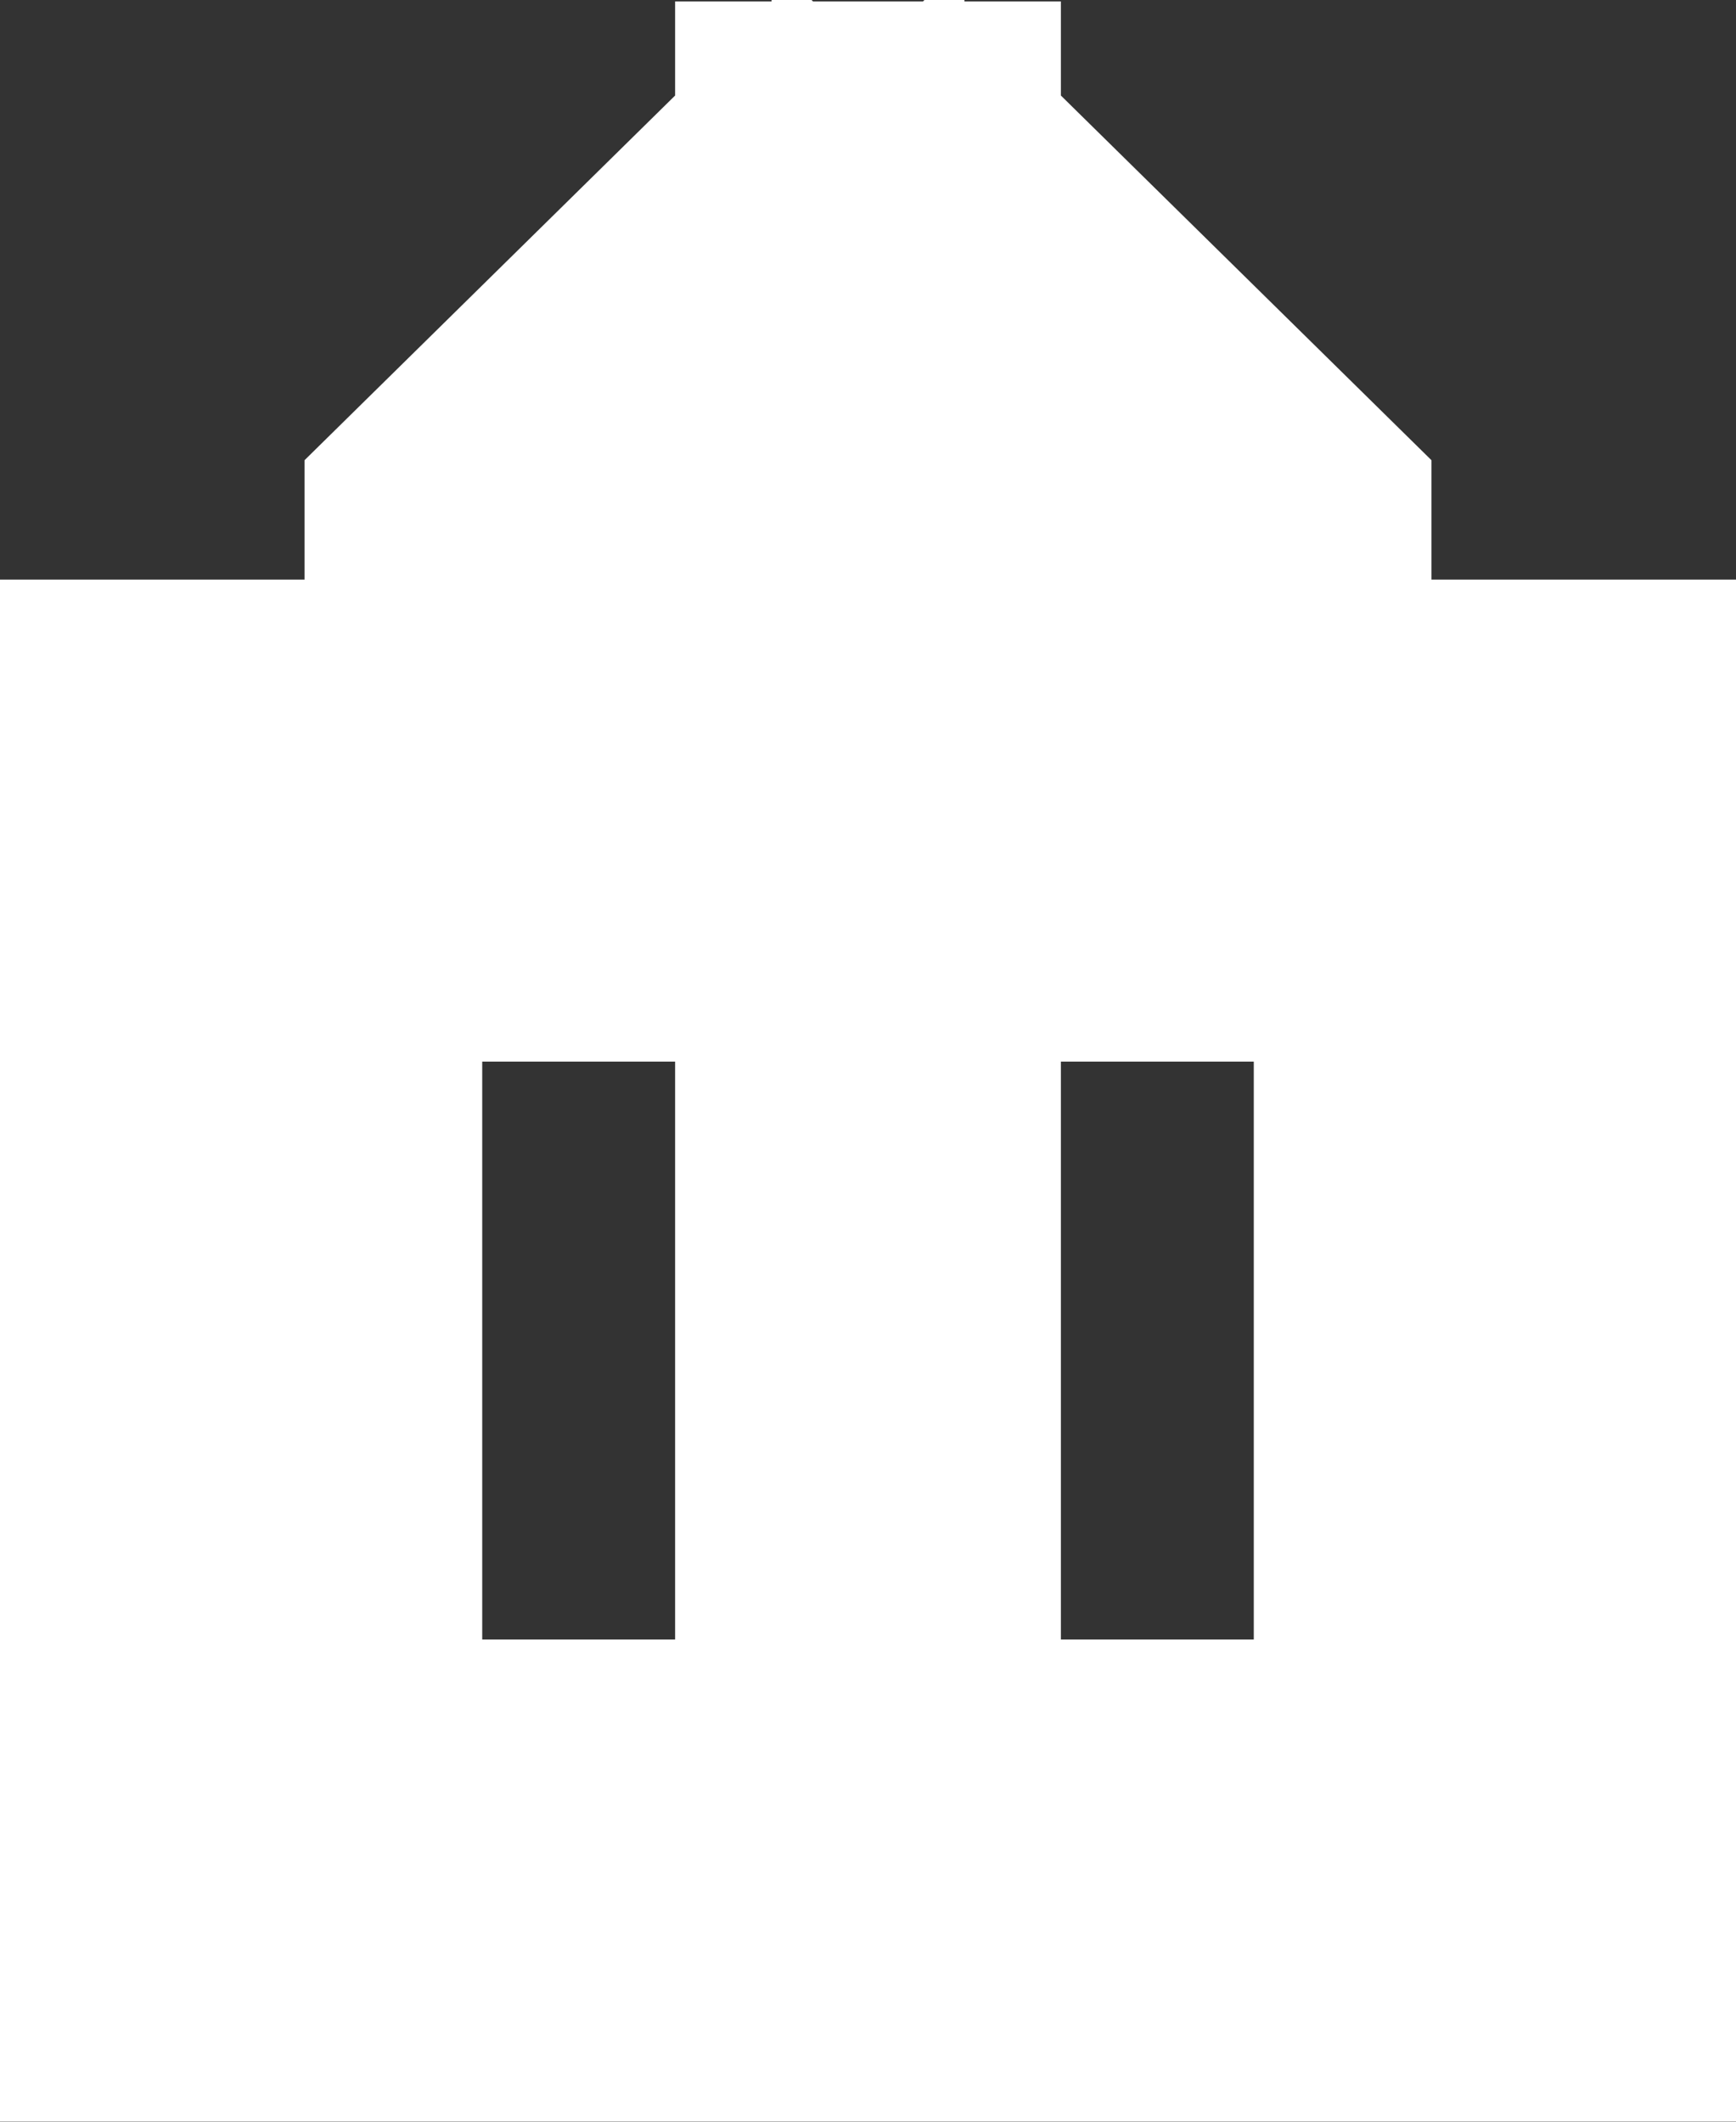 <svg xmlns="http://www.w3.org/2000/svg" xmlns:xlink="http://www.w3.org/1999/xlink" preserveAspectRatio="xMidYMid" width="18" height="22" viewBox="0 0 18 22">
  <rect x="0" y="0" width="18" height="22" fill="#333333" stroke="none"/>
  <defs>
    <style>
      .cls-1 {
        stroke: #fff;
        stroke-width: 3px;
        fill: none;
        fill-rule: evenodd;
      }
    </style>
  </defs>
  <path d="M1.500,20.498 L1.500,7.510 L6.500,7.510 L6.500,9.508 L3.500,9.508 L3.500,18.500 L14.500,18.500 L14.500,9.508 L11.500,9.508 L11.500,7.510 L16.500,7.510 L16.500,20.498 L1.500,20.498 ZM9.500,16.502 L8.500,16.502 L8.500,3.173 L4.658,6.955 L4.658,5.400 L8.500,1.619 L8.500,1.515 L8.605,1.515 L9.395,1.515 L9.500,1.515 L9.500,1.619 L13.342,5.400 L13.342,6.955 L9.500,3.173 L9.500,16.502 Z" class="cls-1"/>
</svg>
